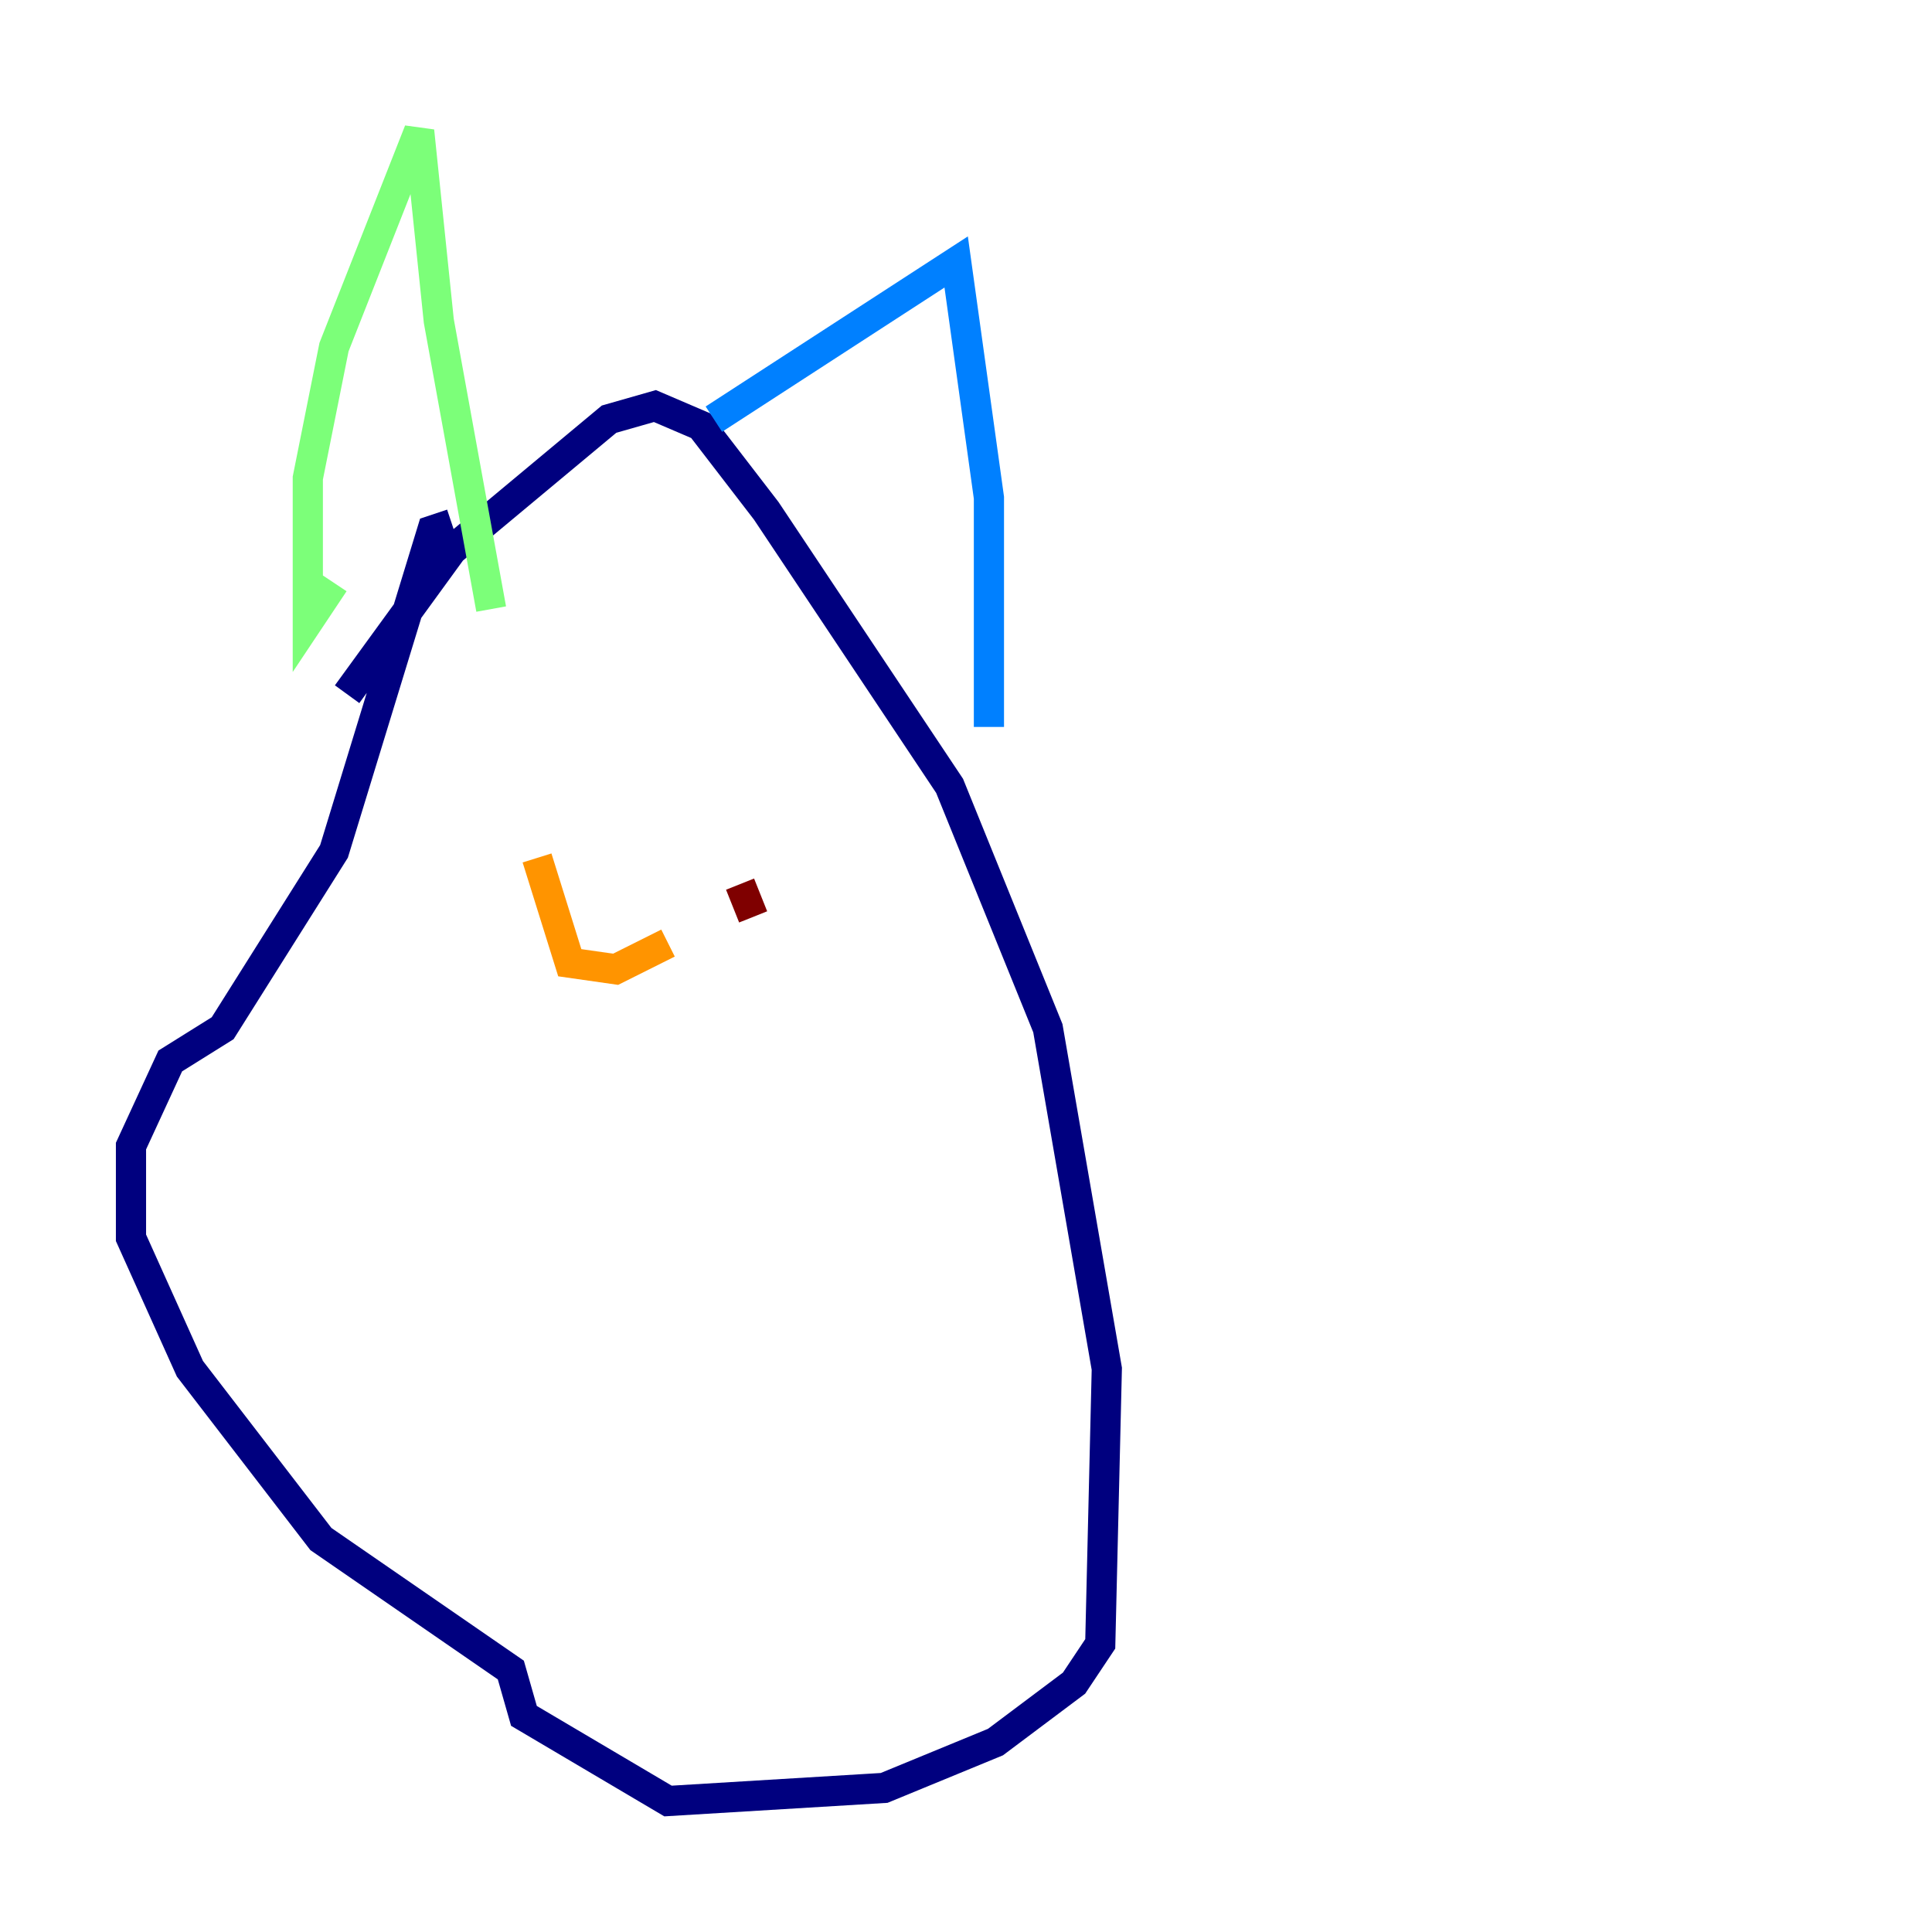 <?xml version="1.0" encoding="utf-8" ?>
<svg baseProfile="tiny" height="128" version="1.2" viewBox="0,0,128,128" width="128" xmlns="http://www.w3.org/2000/svg" xmlns:ev="http://www.w3.org/2001/xml-events" xmlns:xlink="http://www.w3.org/1999/xlink"><defs /><polyline fill="none" points="22.997,45.993 29.939,36.447 40.352,27.77 43.39,26.902 46.427,28.203 50.766,33.844 62.915,52.068 69.424,68.122 73.329,90.685 72.895,108.909 71.159,111.512 65.953,115.417 58.576,118.454 44.258,119.322 34.712,113.681 33.844,110.644 21.261,101.966 12.583,90.685 8.678,82.007 8.678,75.932 11.281,70.291 14.752,68.122 22.129,56.407 28.637,35.146 29.939,34.712" stroke="#00007f" stroke-width="2" /><polyline fill="none" points="47.295,27.77 63.349,17.356 65.519,32.976 65.519,48.163" stroke="#0080ff" stroke-width="2" /><polyline fill="none" points="22.129,38.617 20.393,41.22 20.393,31.675 22.129,22.997 27.77,8.678 29.071,21.261 32.542,40.352" stroke="#7cff79" stroke-width="2" /><polyline fill="none" points="35.58,56.841 37.749,63.783 40.786,64.217 44.258,62.481" stroke="#ff9400" stroke-width="2" /><polyline fill="none" points="49.031,58.576 49.898,60.746" stroke="#7f0000" stroke-width="2" /></svg>